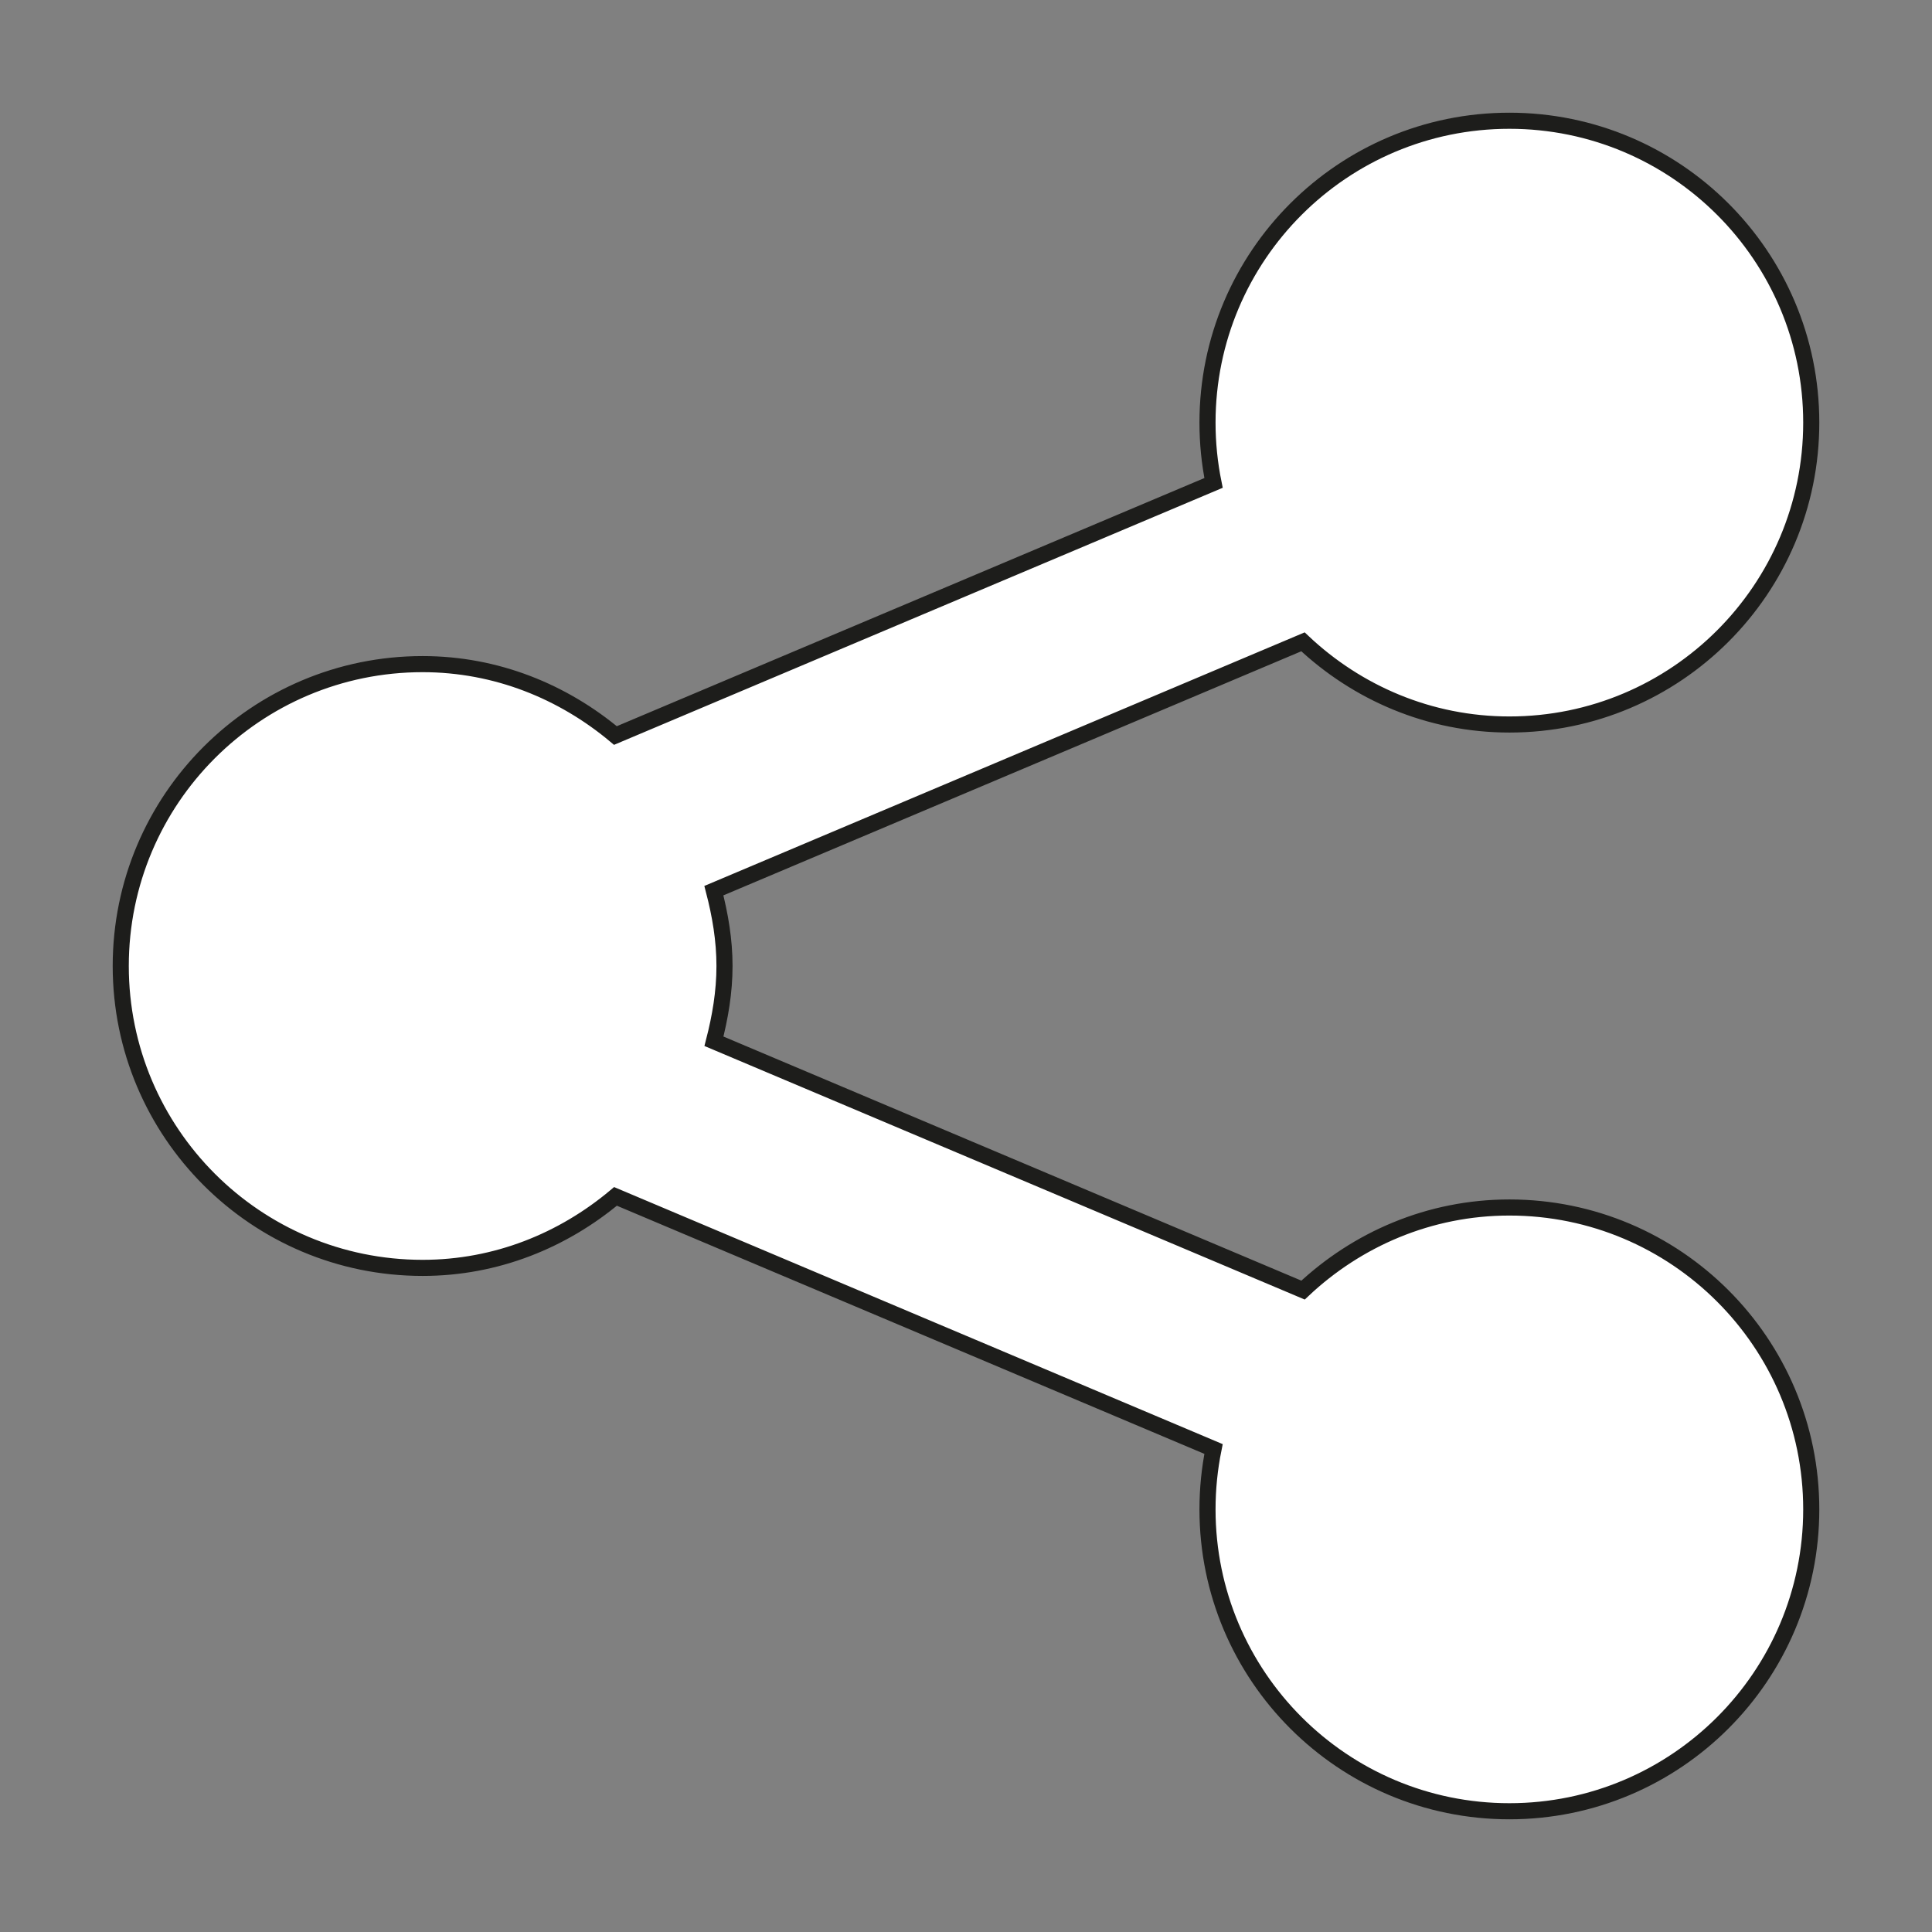 <?xml version="1.0" encoding="utf-8"?>
<!-- Generator: Adobe Illustrator 15.1.0, SVG Export Plug-In . SVG Version: 6.00 Build 0)  -->
<!DOCTYPE svg PUBLIC "-//W3C//DTD SVG 1.1//EN" "http://www.w3.org/Graphics/SVG/1.1/DTD/svg11.dtd">
<svg version="1.1" id="sharesheet" xmlns="http://www.w3.org/2000/svg" xmlns:xlink="http://www.w3.org/1999/xlink" x="0px" y="0px"
	 width="24px" height="24px" viewBox="0 0 24 24" enable-background="new 0 0 24 24" xml:space="preserve">
<rect x="0" y="0" width="24" height="24" fill="#808080" stroke="none"/>
<g>
	<g>
		<path fill="#FFFFFF" stroke="#1D1D1B" stroke-width="0.2" stroke-miterlimit="10" d="M18.75,15c-0.994,0-1.893,0.395-2.563,1.026
			l-7.318-3.091C8.946,12.635,9,12.325,9,12s-0.054-0.635-0.132-0.936l7.318-3.091C16.856,8.605,17.755,9,18.75,9
			c2.07,0,3.75-1.68,3.75-3.75c0-2.071-1.68-3.75-3.75-3.75S15,3.179,15,5.25c0,0.257,0.026,0.507,0.075,0.749l-7.43,3.138
			C6.994,8.592,6.166,8.25,5.25,8.25C3.179,8.25,1.5,9.929,1.5,12c0,2.07,1.679,3.75,3.75,3.75c0.917,0,1.745-0.342,2.396-0.888
			L15.075,18C15.026,18.243,15,18.493,15,18.75c0,2.07,1.68,3.75,3.75,3.75s3.75-1.68,3.75-3.75S20.82,15,18.75,15z"/>
	</g>
</g>
</svg>
